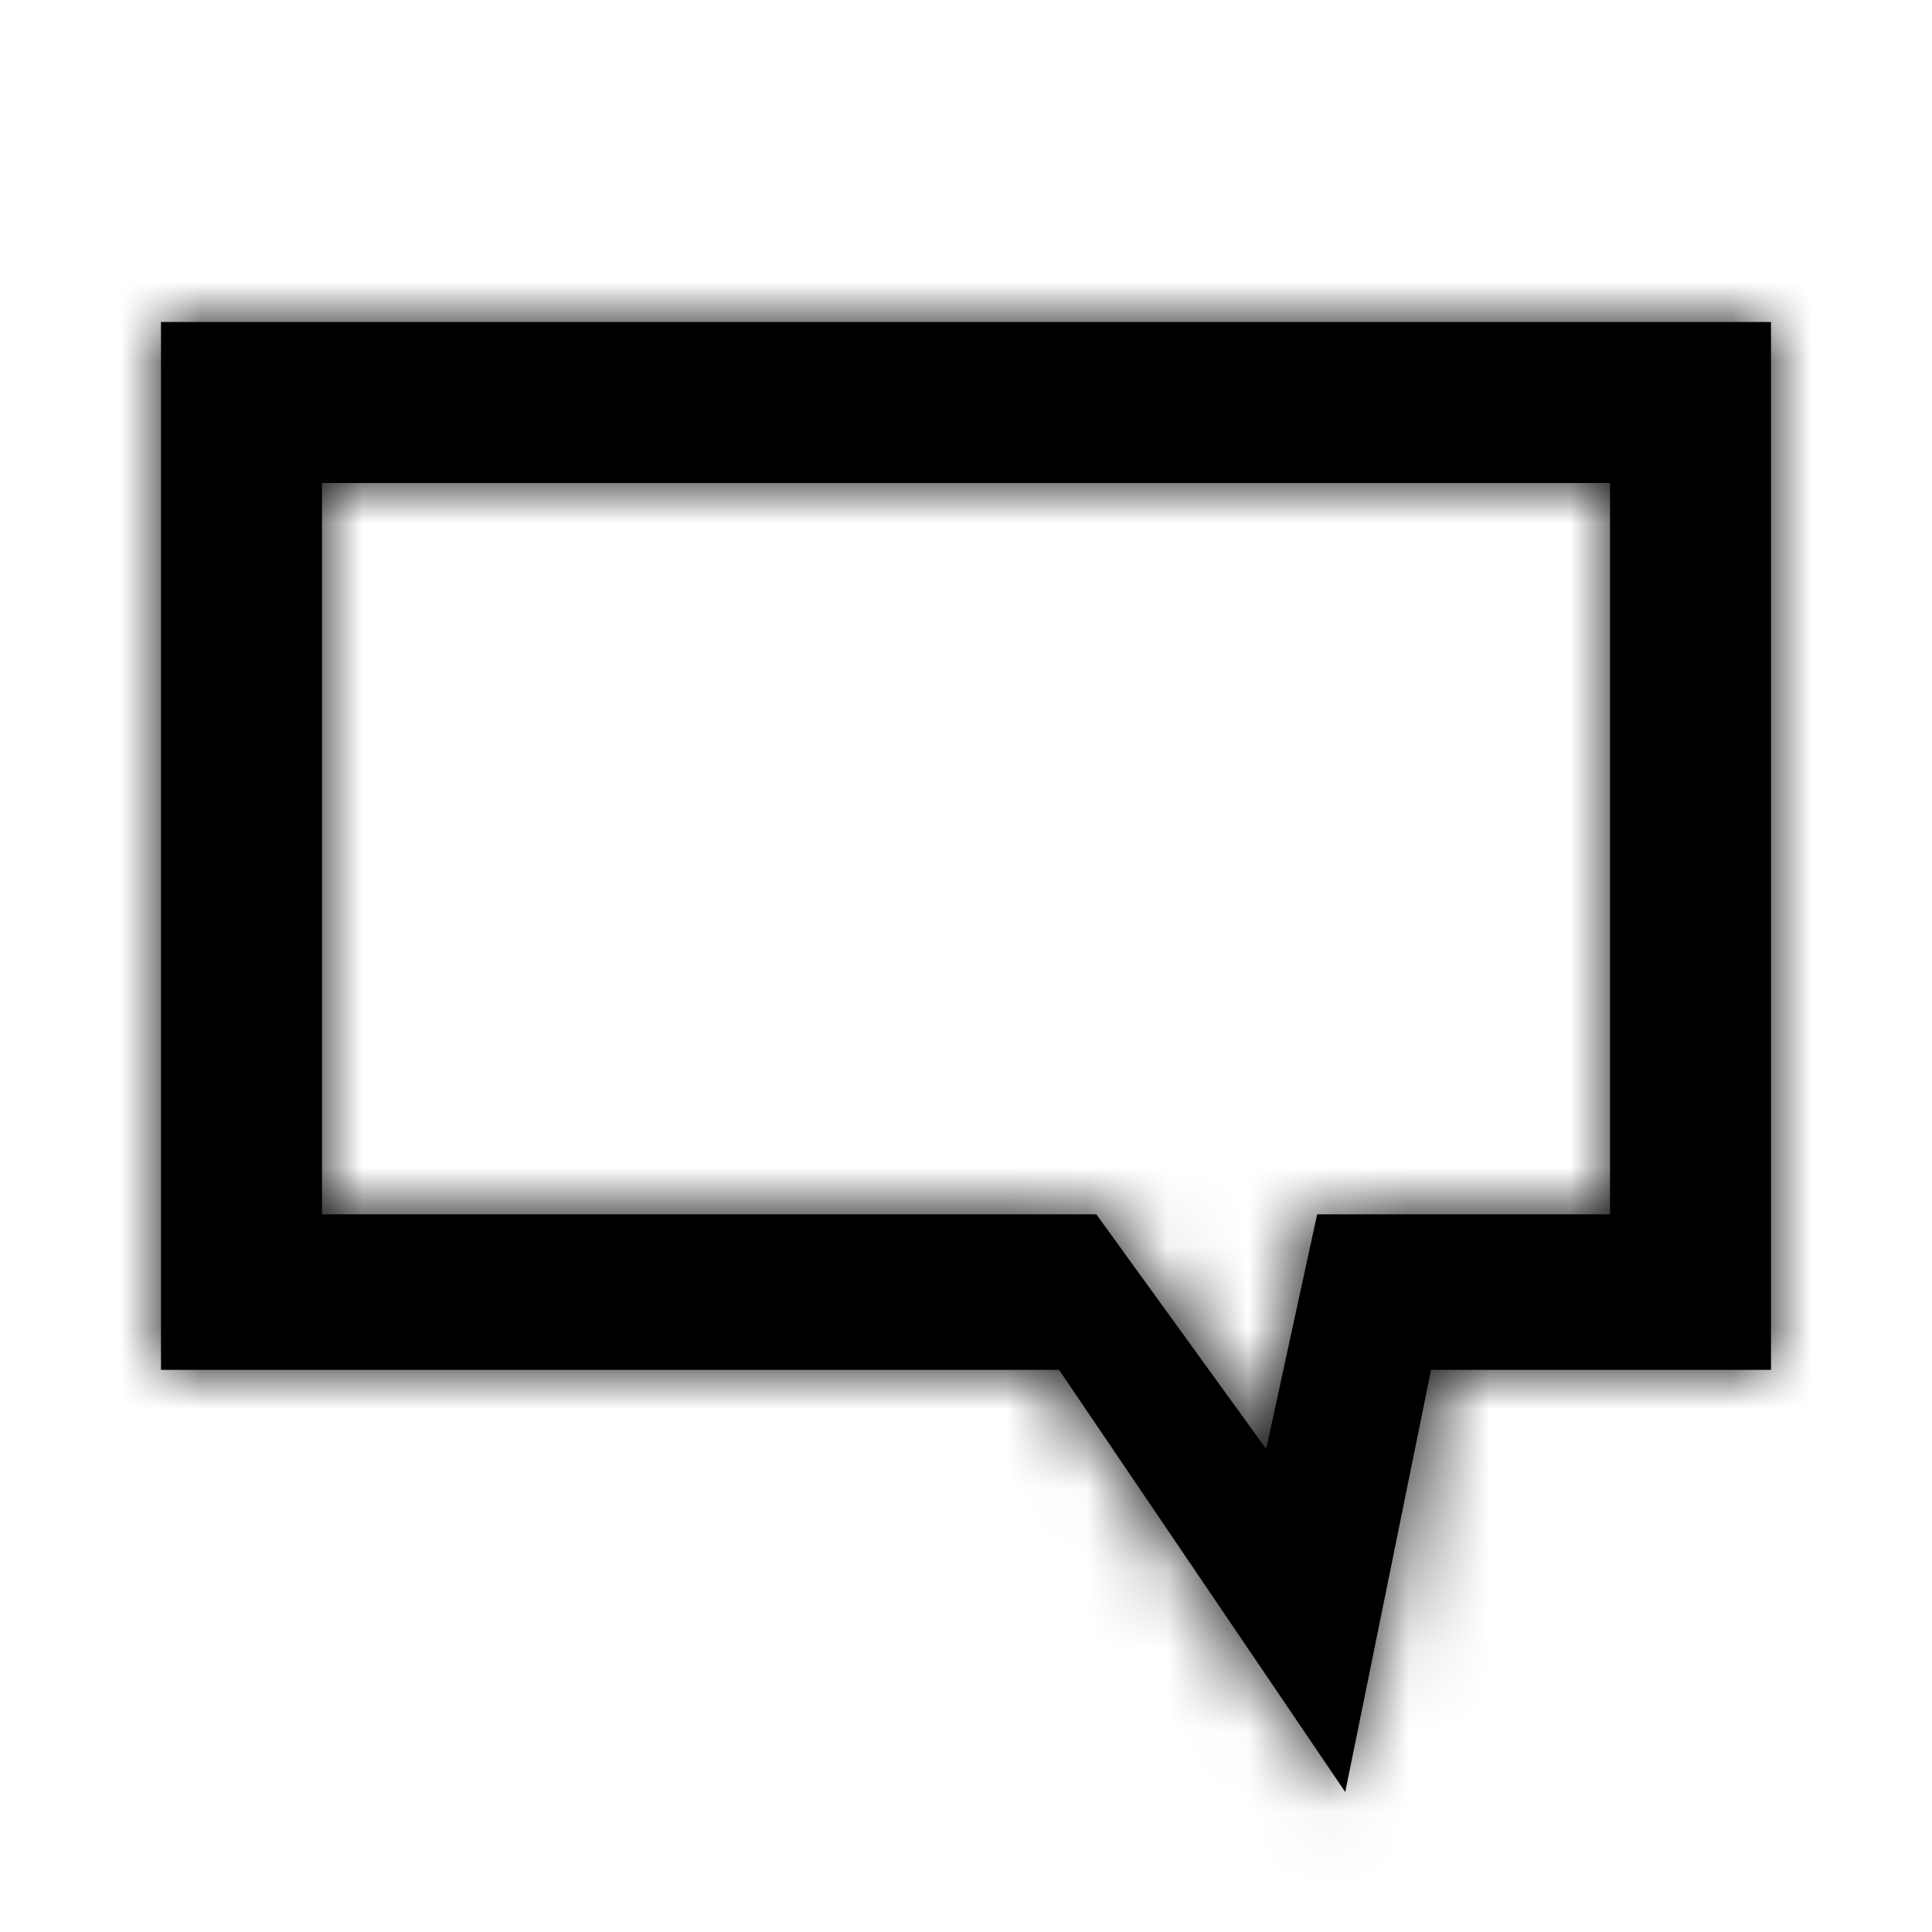 <?xml version="1.0" encoding="UTF-8"?>
<svg width="24px" height="24px" viewBox="0 0 24 24" version="1.1" xmlns="http://www.w3.org/2000/svg" xmlns:xlink="http://www.w3.org/1999/xlink">
    <!-- Generator: Sketch 48.2 (47327) - http://www.bohemiancoding.com/sketch -->
    <title>Resources/icons/comment</title>
    <desc>Created with Sketch.</desc>
    <defs>
        <path d="M16.711,22.261 L13.156,17.017 L2,17.017 L2,4 L22,4 L22,17.017 L17.777,17.017 L16.711,22.261 Z M4,15.085 L13.619,15.085 L15.729,18 L16.362,15.085 L20,15.085 L20,6 L4,6 L4,15.085 Z" id="path-1"></path>
    </defs>
    <g id="Symbols" stroke="none" stroke-width="1" fill="none" fill-rule="evenodd">
        <g id="Resources/icons/comment">
            <mask id="mask-2" fill="white">
                <use xlink:href="#path-1"></use>
            </mask>
            <use id="Page-1" fill="#000000" xlink:href="#path-1"></use>
            <g id="Resources/Colour/black" mask="url(#mask-2)" fill="#000000">
                <rect id="Rectangle" x="0" y="0" width="24" height="24"></rect>
            </g>
        </g>
    </g>
</svg>